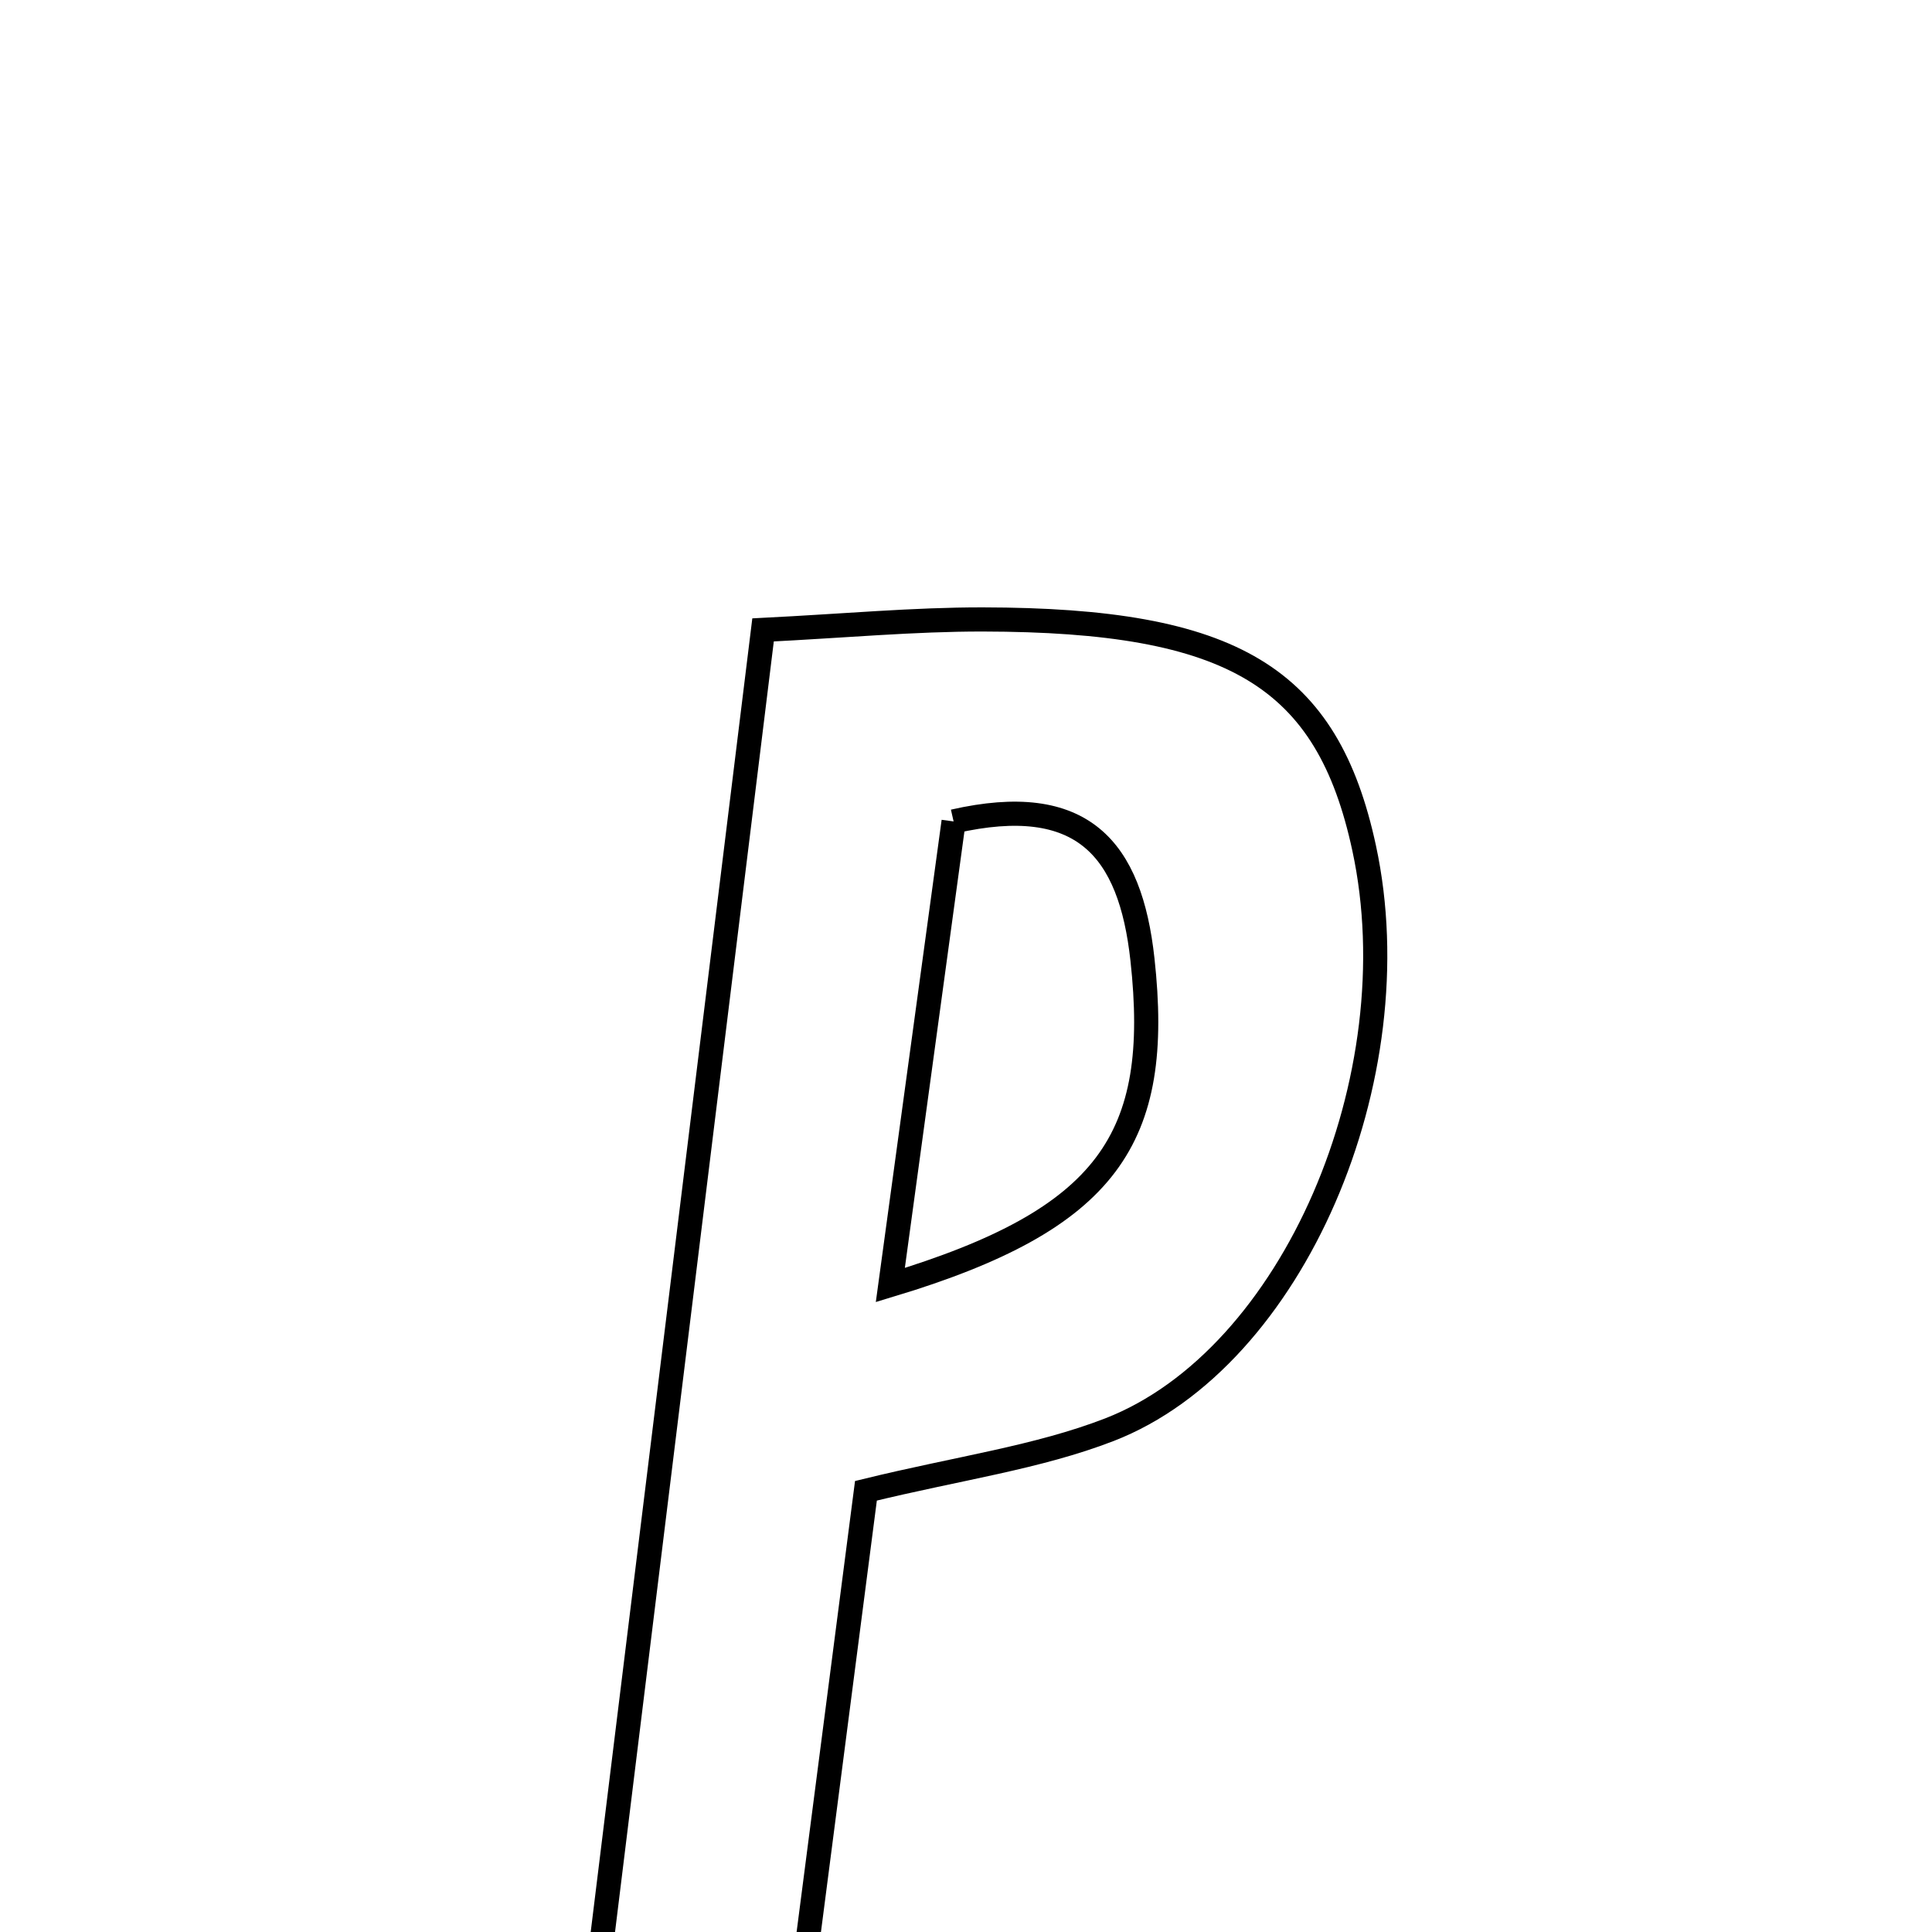 <svg xmlns="http://www.w3.org/2000/svg" viewBox="0.0 0.0 24.0 24.0" height="200px" width="200px"><path fill="none" stroke="black" stroke-width=".3" stroke-opacity="1.0"  filling="0" d="M12.208 7.695 C15.323 7.7 16.489 8.411 16.946 10.536 C17.558 13.376 16.065 16.874 13.782 17.76 C12.888 18.106 11.91 18.237 10.757 18.519 C10.385 21.385 10.037 24.077 9.672 26.894 C8.817 26.894 8.092 26.894 7.133 26.894 C7.923 20.471 8.692 14.218 9.479 7.825 C10.494 7.774 11.351 7.694 12.208 7.695"></path>
<path fill="none" stroke="black" stroke-width=".3" stroke-opacity="1.0"  filling="0" d="M11.846 10.204 C13.447 9.84 14.041 10.539 14.192 11.919 C14.436 14.144 13.772 15.144 11.06 15.963 C11.35 13.841 11.592 12.07 11.846 10.204"></path></svg>